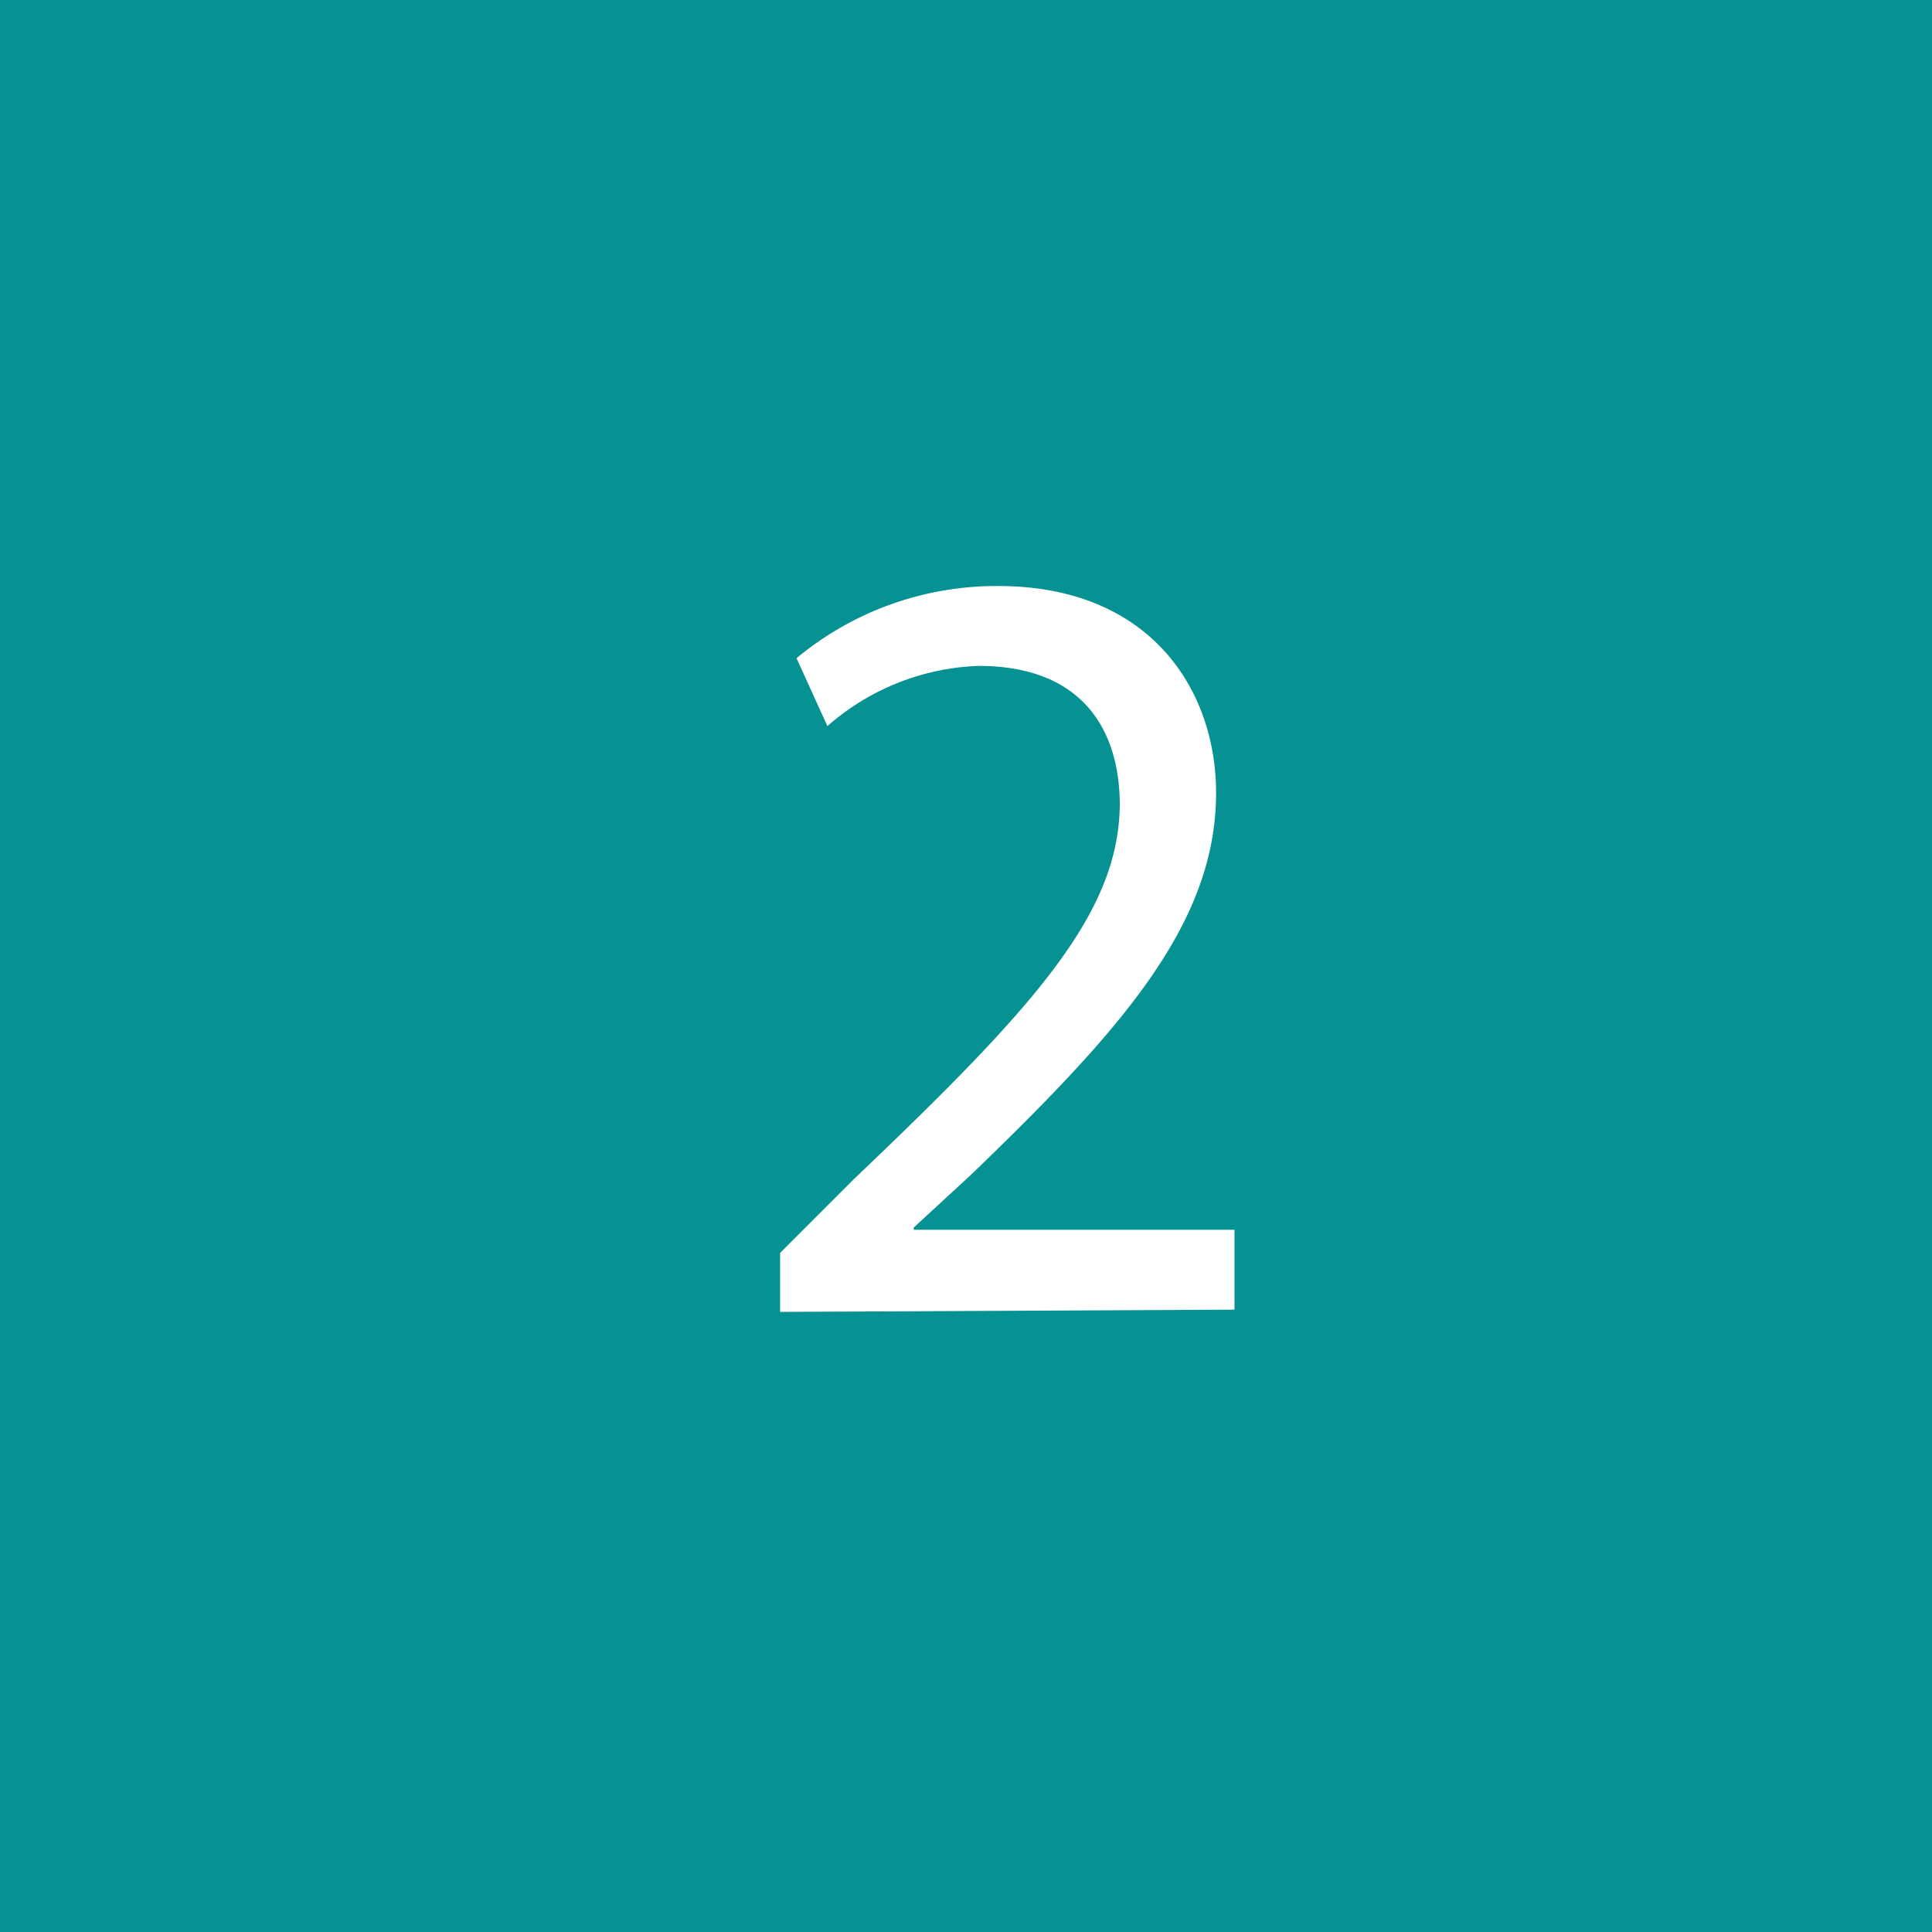 <svg xmlns="http://www.w3.org/2000/svg" viewBox="0 0 77.64 77.64"><defs><style>.cls-1{fill:#069292;}.cls-2{fill:#fff;}</style></defs><title>资源 34</title><g id="图层_2" data-name="图层 2"><g id="图层_1-2" data-name="图层 1"><rect class="cls-1" width="77.64" height="77.64"/><path class="cls-2" d="M31.35,52.72V50.35l3-3c7.3-6.95,10.6-10.65,10.65-15,0-2.91-1.41-5.59-5.68-5.59a9.72,9.72,0,0,0-6.07,2.42l-1.24-2.73a12.57,12.57,0,0,1,8.1-2.9c6.16,0,8.76,4.22,8.76,8.31,0,5.28-3.83,9.55-9.86,15.36l-2.29,2.11v.09H49.61v3.21Z"/></g></g></svg>